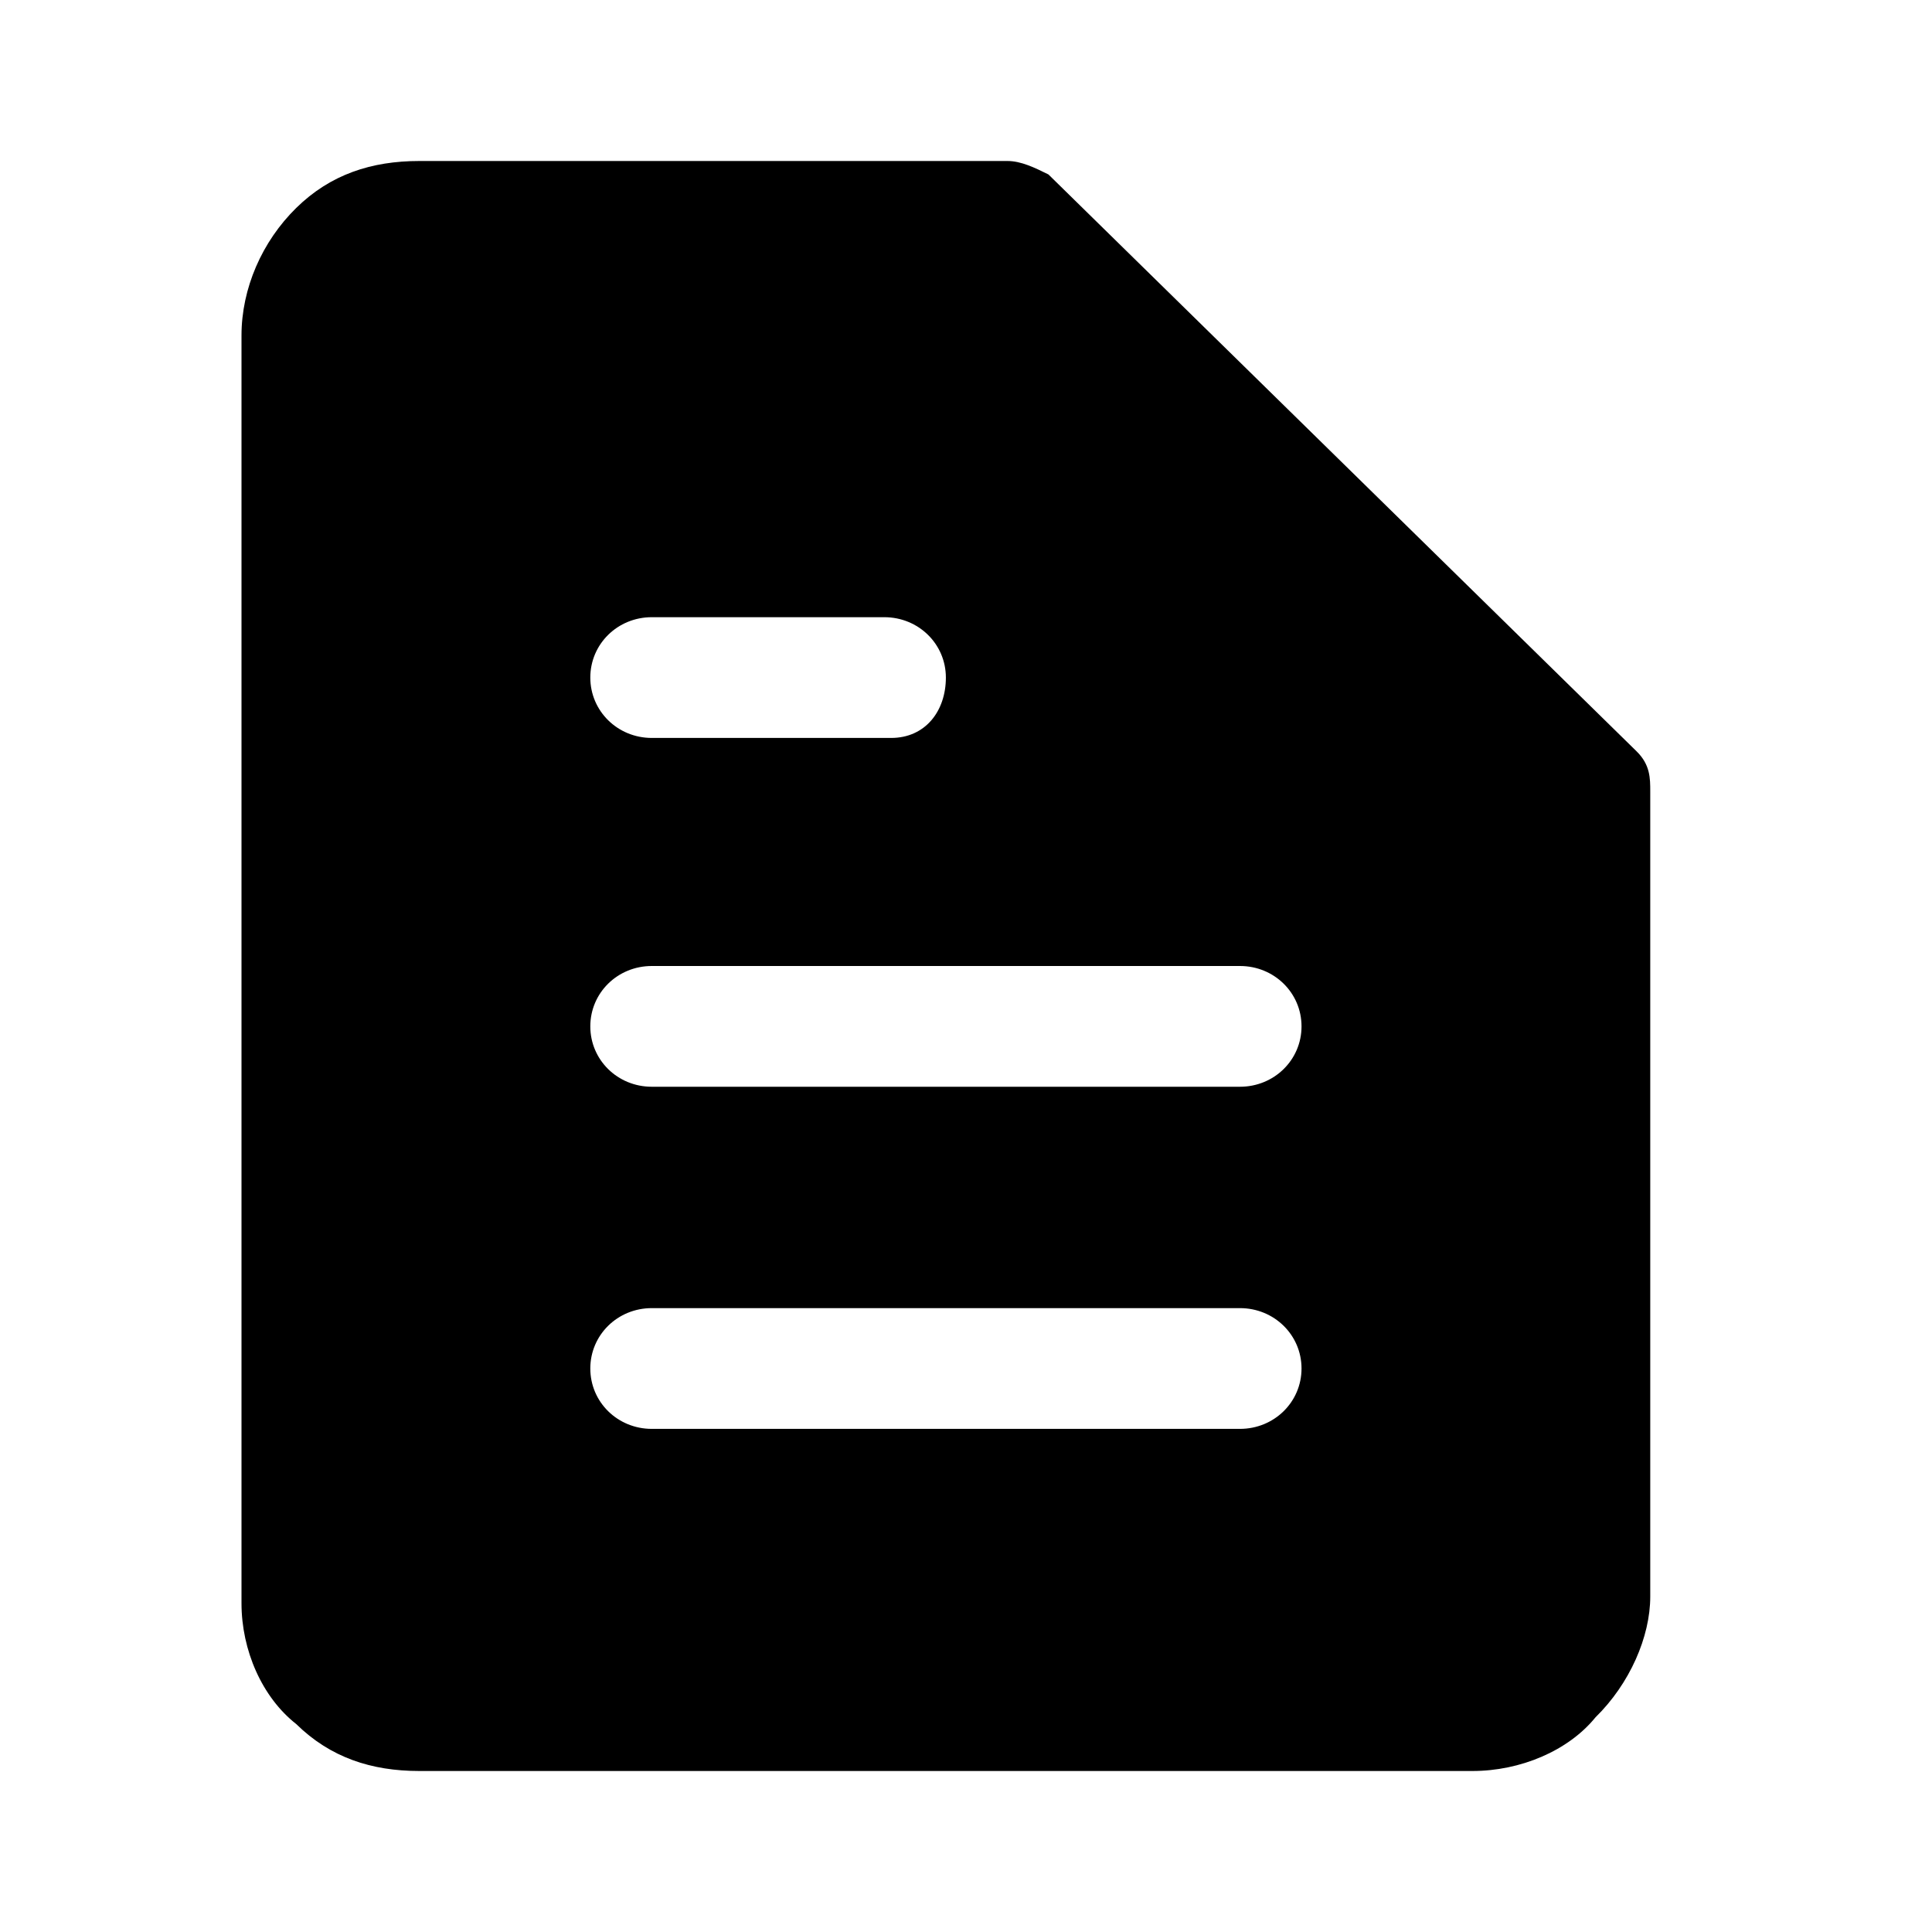<svg viewBox="0 0 24 24" xmlns="http://www.w3.org/2000/svg" data-title="CvFill" fill="currentColor" stroke="none">
  <path d="M20.33 9.333L13.024 2.167C12.854 2.083 12.684 2 12.515 2H5.209C4.614 2 4.104 2.167 3.68 2.583C3.255 3 3 3.583 3 4.167V19.917C3 20.5 3.255 21.083 3.68 21.417C4.104 21.833 4.614 22 5.209 22H18.291C18.886 22 19.481 21.75 19.82 21.333C20.245 20.917 20.5 20.333 20.5 19.833V9.833C20.5 9.667 20.5 9.5 20.33 9.333ZM8.097 7.667H10.985C11.41 7.667 11.75 8 11.75 8.417C11.75 8.833 11.495 9.167 11.07 9.167H8.097C7.672 9.167 7.333 8.833 7.333 8.417C7.333 8 7.672 7.667 8.097 7.667ZM15.403 17.75H8.097C7.672 17.75 7.333 17.417 7.333 17C7.333 16.583 7.672 16.25 8.097 16.25H15.403C15.828 16.25 16.168 16.583 16.168 17C16.168 17.417 15.828 17.75 15.403 17.75ZM15.403 13.5H8.097C7.672 13.5 7.333 13.167 7.333 12.75C7.333 12.333 7.672 12 8.097 12H15.403C15.828 12 16.168 12.333 16.168 12.75C16.168 13.167 15.828 13.5 15.403 13.5Z"/>
</svg>
